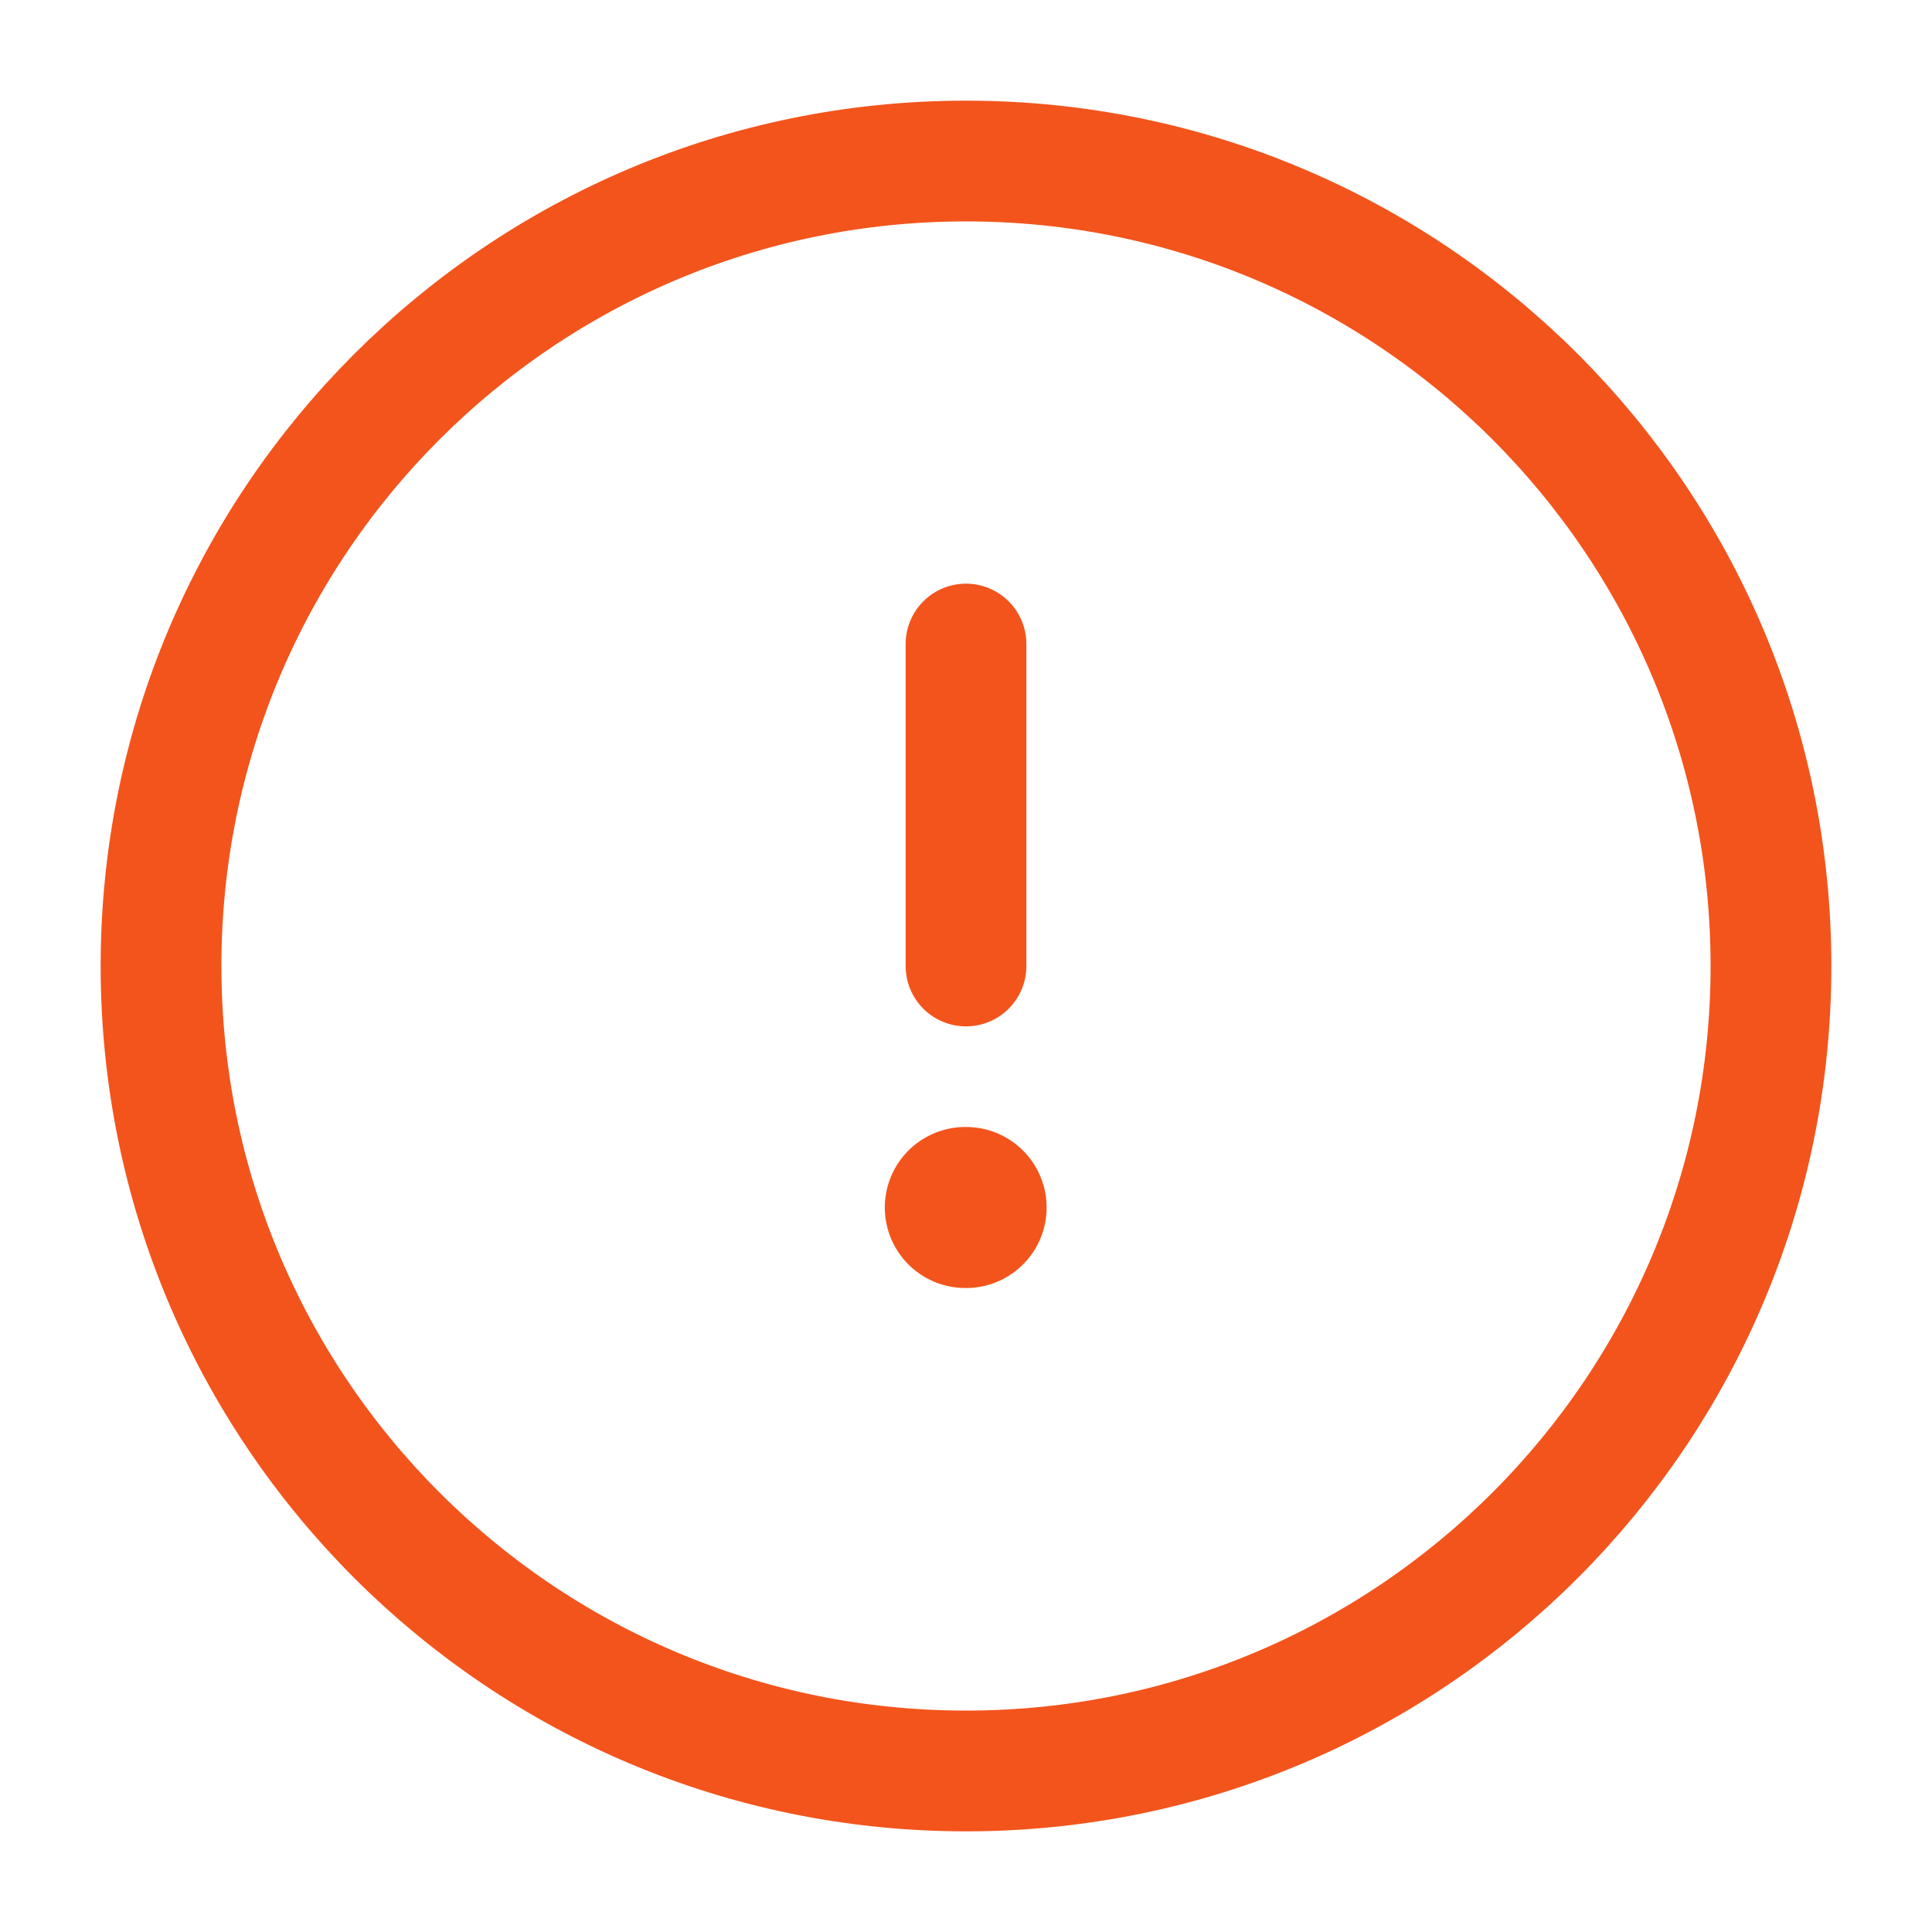 <svg width="20" height="20" viewBox="0 0 20 20" fill="none" xmlns="http://www.w3.org/2000/svg">
<path d="M10 18.333C14.602 18.333 18.333 14.602 18.333 10C18.333 5.398 14.602 1.667 10 1.667C5.398 1.667 1.667 5.398 1.667 10C1.667 14.602 5.398 18.333 10 18.333Z" stroke="#F3541C" stroke-width="1.25"/>
<path d="M9.993 12.5H10.001" stroke="#F3541C" stroke-width="1.667" stroke-linecap="round" stroke-linejoin="round"/>
<path d="M10 10V6.667" stroke="#F3541C" stroke-width="1.25" stroke-linecap="round" stroke-linejoin="round"/>
</svg>
